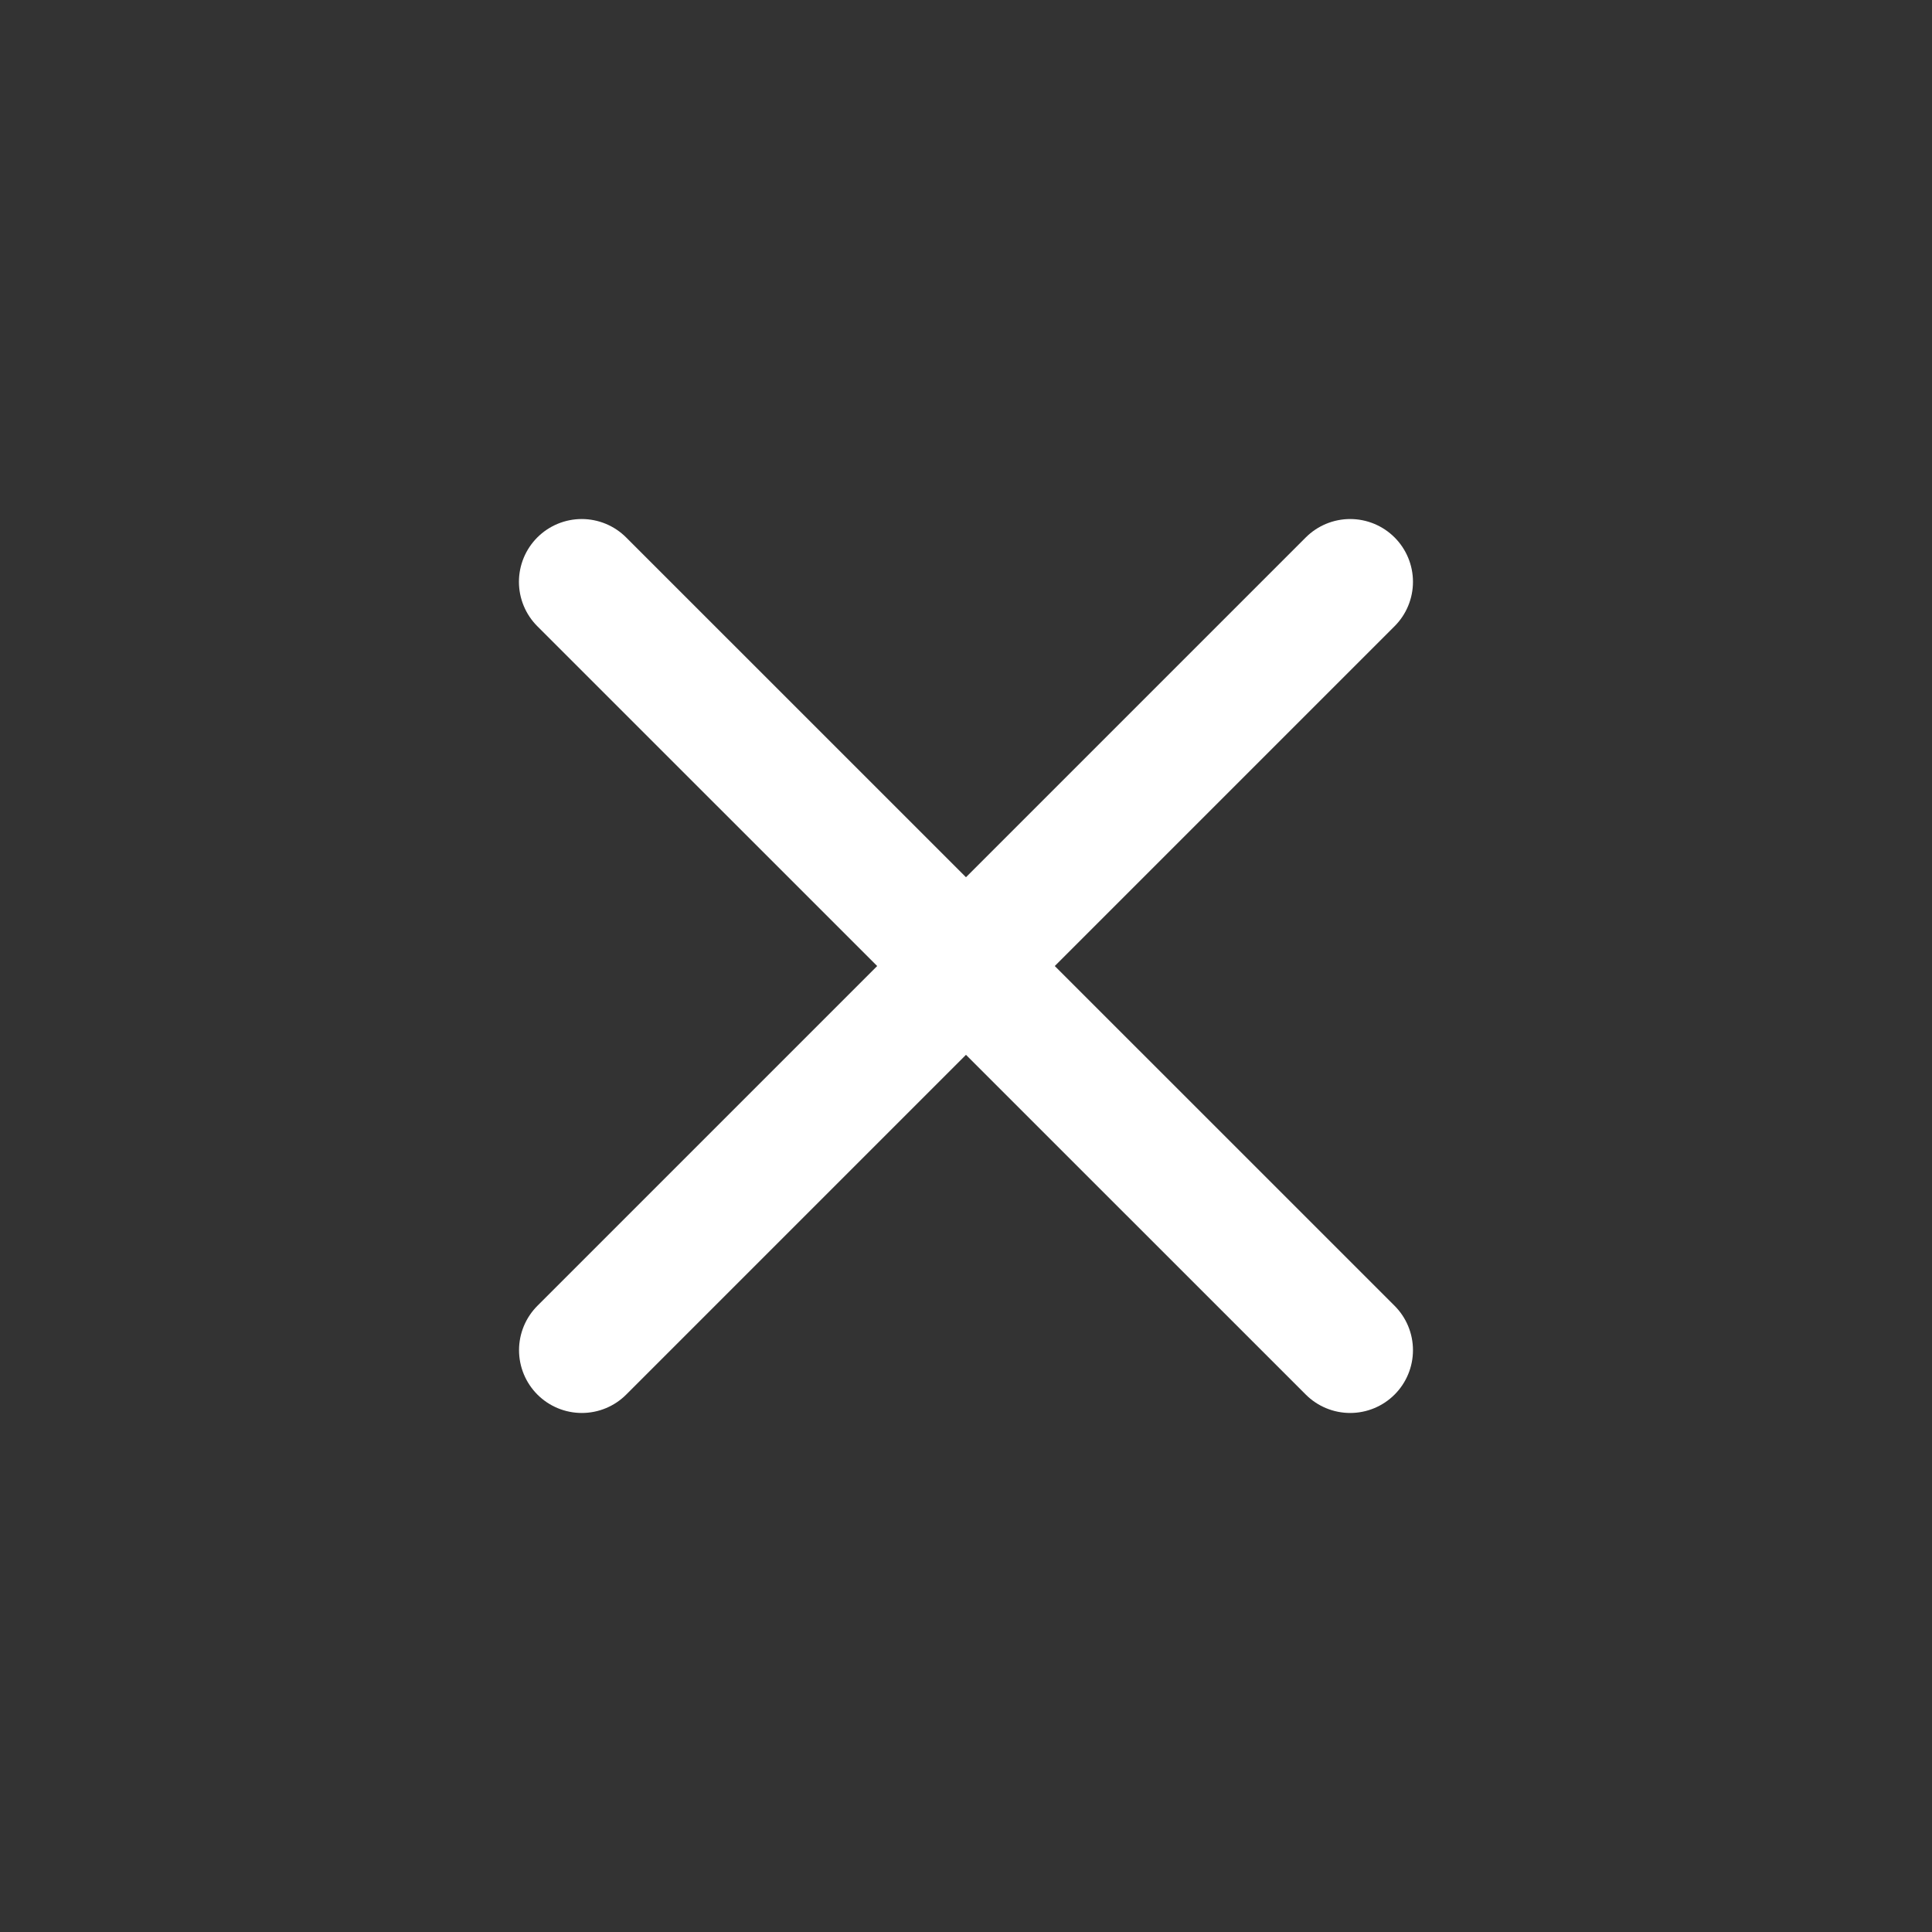 <svg width="20" height="20" viewBox="0 0 20 20" fill="none" xmlns="http://www.w3.org/2000/svg">
<rect x="0" y="0" width="20" height="20" fill="#333333" stroke="none"/>
<path d="M13.977 6.023L6.023 13.977" stroke="white" stroke-width="1.3" stroke-linecap="round" stroke-linejoin="round"/>
<path d="M13.977 13.977L6.022 6.023" stroke="white" stroke-width="1.3" stroke-linecap="round" stroke-linejoin="round"/>
</svg>

